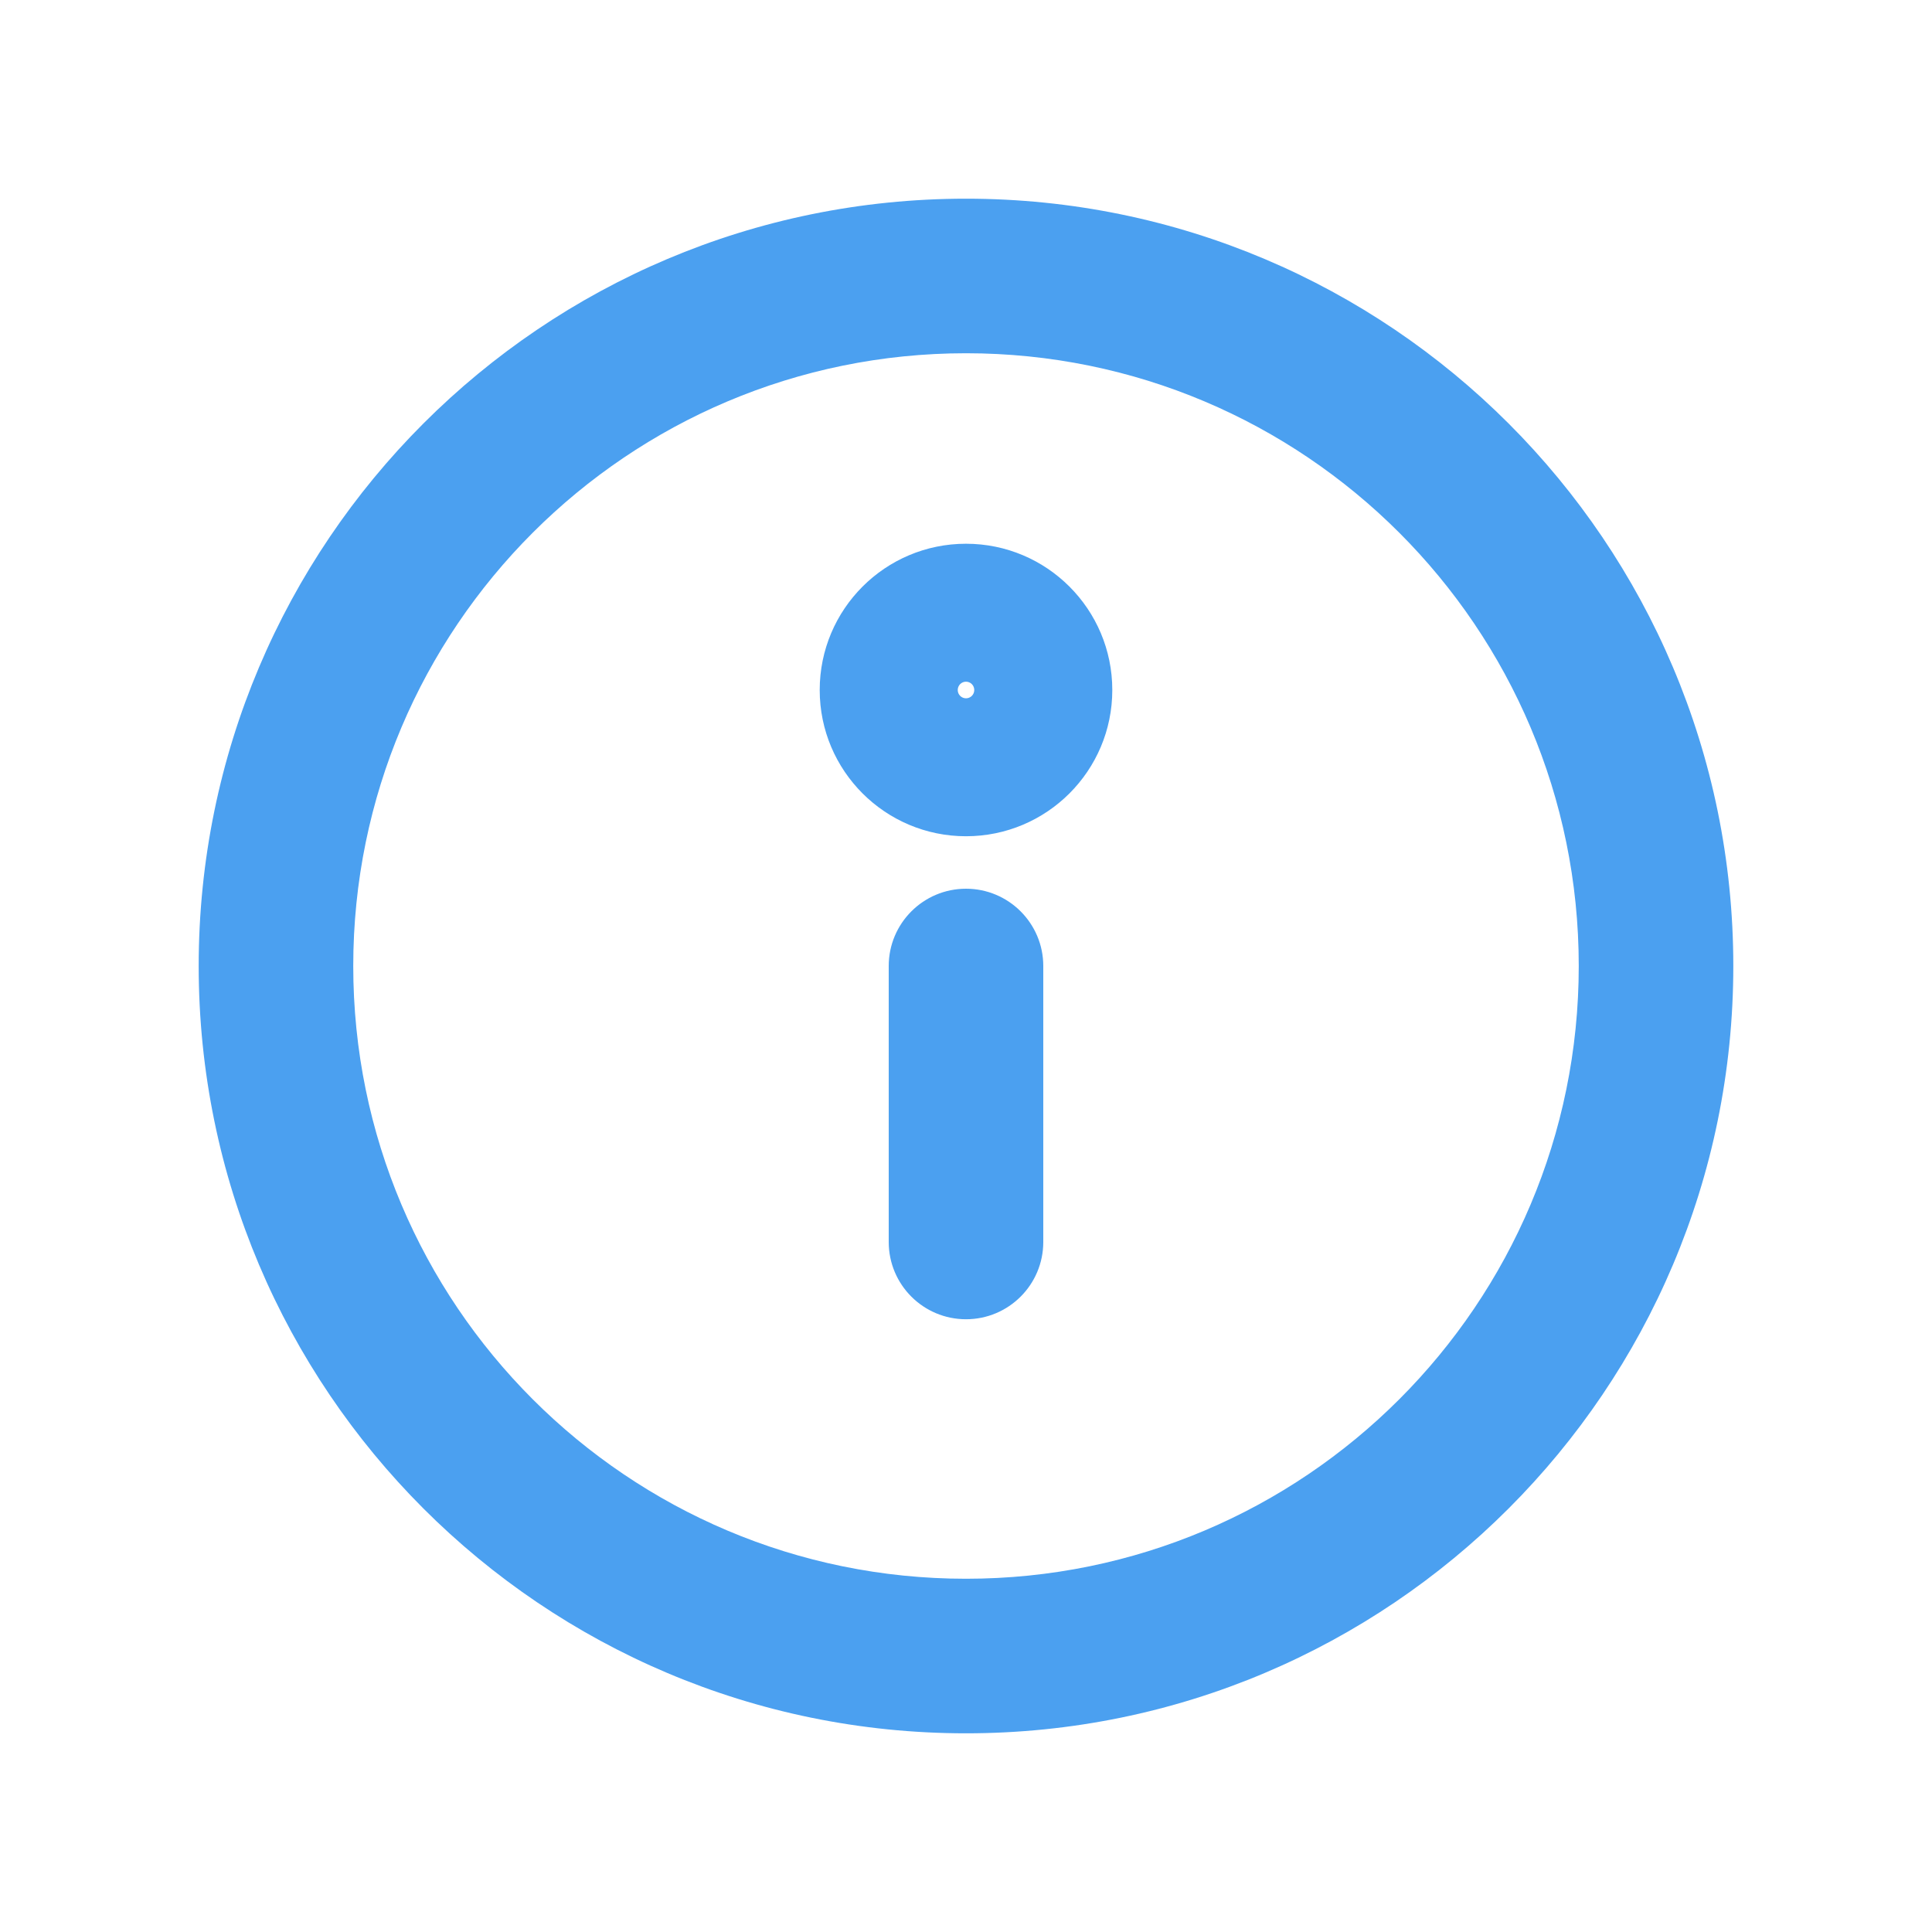 <svg width="25" height="25" viewBox="0 0 25 25" fill="none" xmlns="http://www.w3.org/2000/svg">
<path d="M11.5 16.071C11.5 16.624 11.948 17.071 12.5 17.071C13.052 17.071 13.5 16.624 13.5 16.071H11.5ZM13.5 12.5C13.5 11.948 13.052 11.5 12.5 11.5C11.948 11.5 11.5 11.948 11.5 12.5H13.5ZM20.429 12.5C20.429 16.879 16.879 20.429 12.5 20.429V22.429C17.983 22.429 22.429 17.983 22.429 12.5H20.429ZM12.5 20.429C8.121 20.429 4.571 16.879 4.571 12.5H2.571C2.571 17.983 7.017 22.429 12.5 22.429V20.429ZM4.571 12.5C4.571 8.121 8.121 4.571 12.5 4.571V2.571C7.017 2.571 2.571 7.017 2.571 12.5H4.571ZM12.5 4.571C16.879 4.571 20.429 8.121 20.429 12.5H22.429C22.429 7.017 17.983 2.571 12.5 2.571V4.571ZM13.5 16.071V12.5H11.5V16.071H13.5ZM12.393 8.929C12.393 8.869 12.441 8.821 12.5 8.821V10.821C13.545 10.821 14.393 9.974 14.393 8.929H12.393ZM12.5 8.821C12.559 8.821 12.607 8.869 12.607 8.929H10.607C10.607 9.974 11.455 10.821 12.5 10.821V8.821ZM12.607 8.929C12.607 8.988 12.559 9.036 12.5 9.036V7.036C11.455 7.036 10.607 7.883 10.607 8.929H12.607ZM12.5 9.036C12.441 9.036 12.393 8.988 12.393 8.929H14.393C14.393 7.883 13.545 7.036 12.5 7.036V9.036Z" fill="#4BA0F0"/>
</svg>
